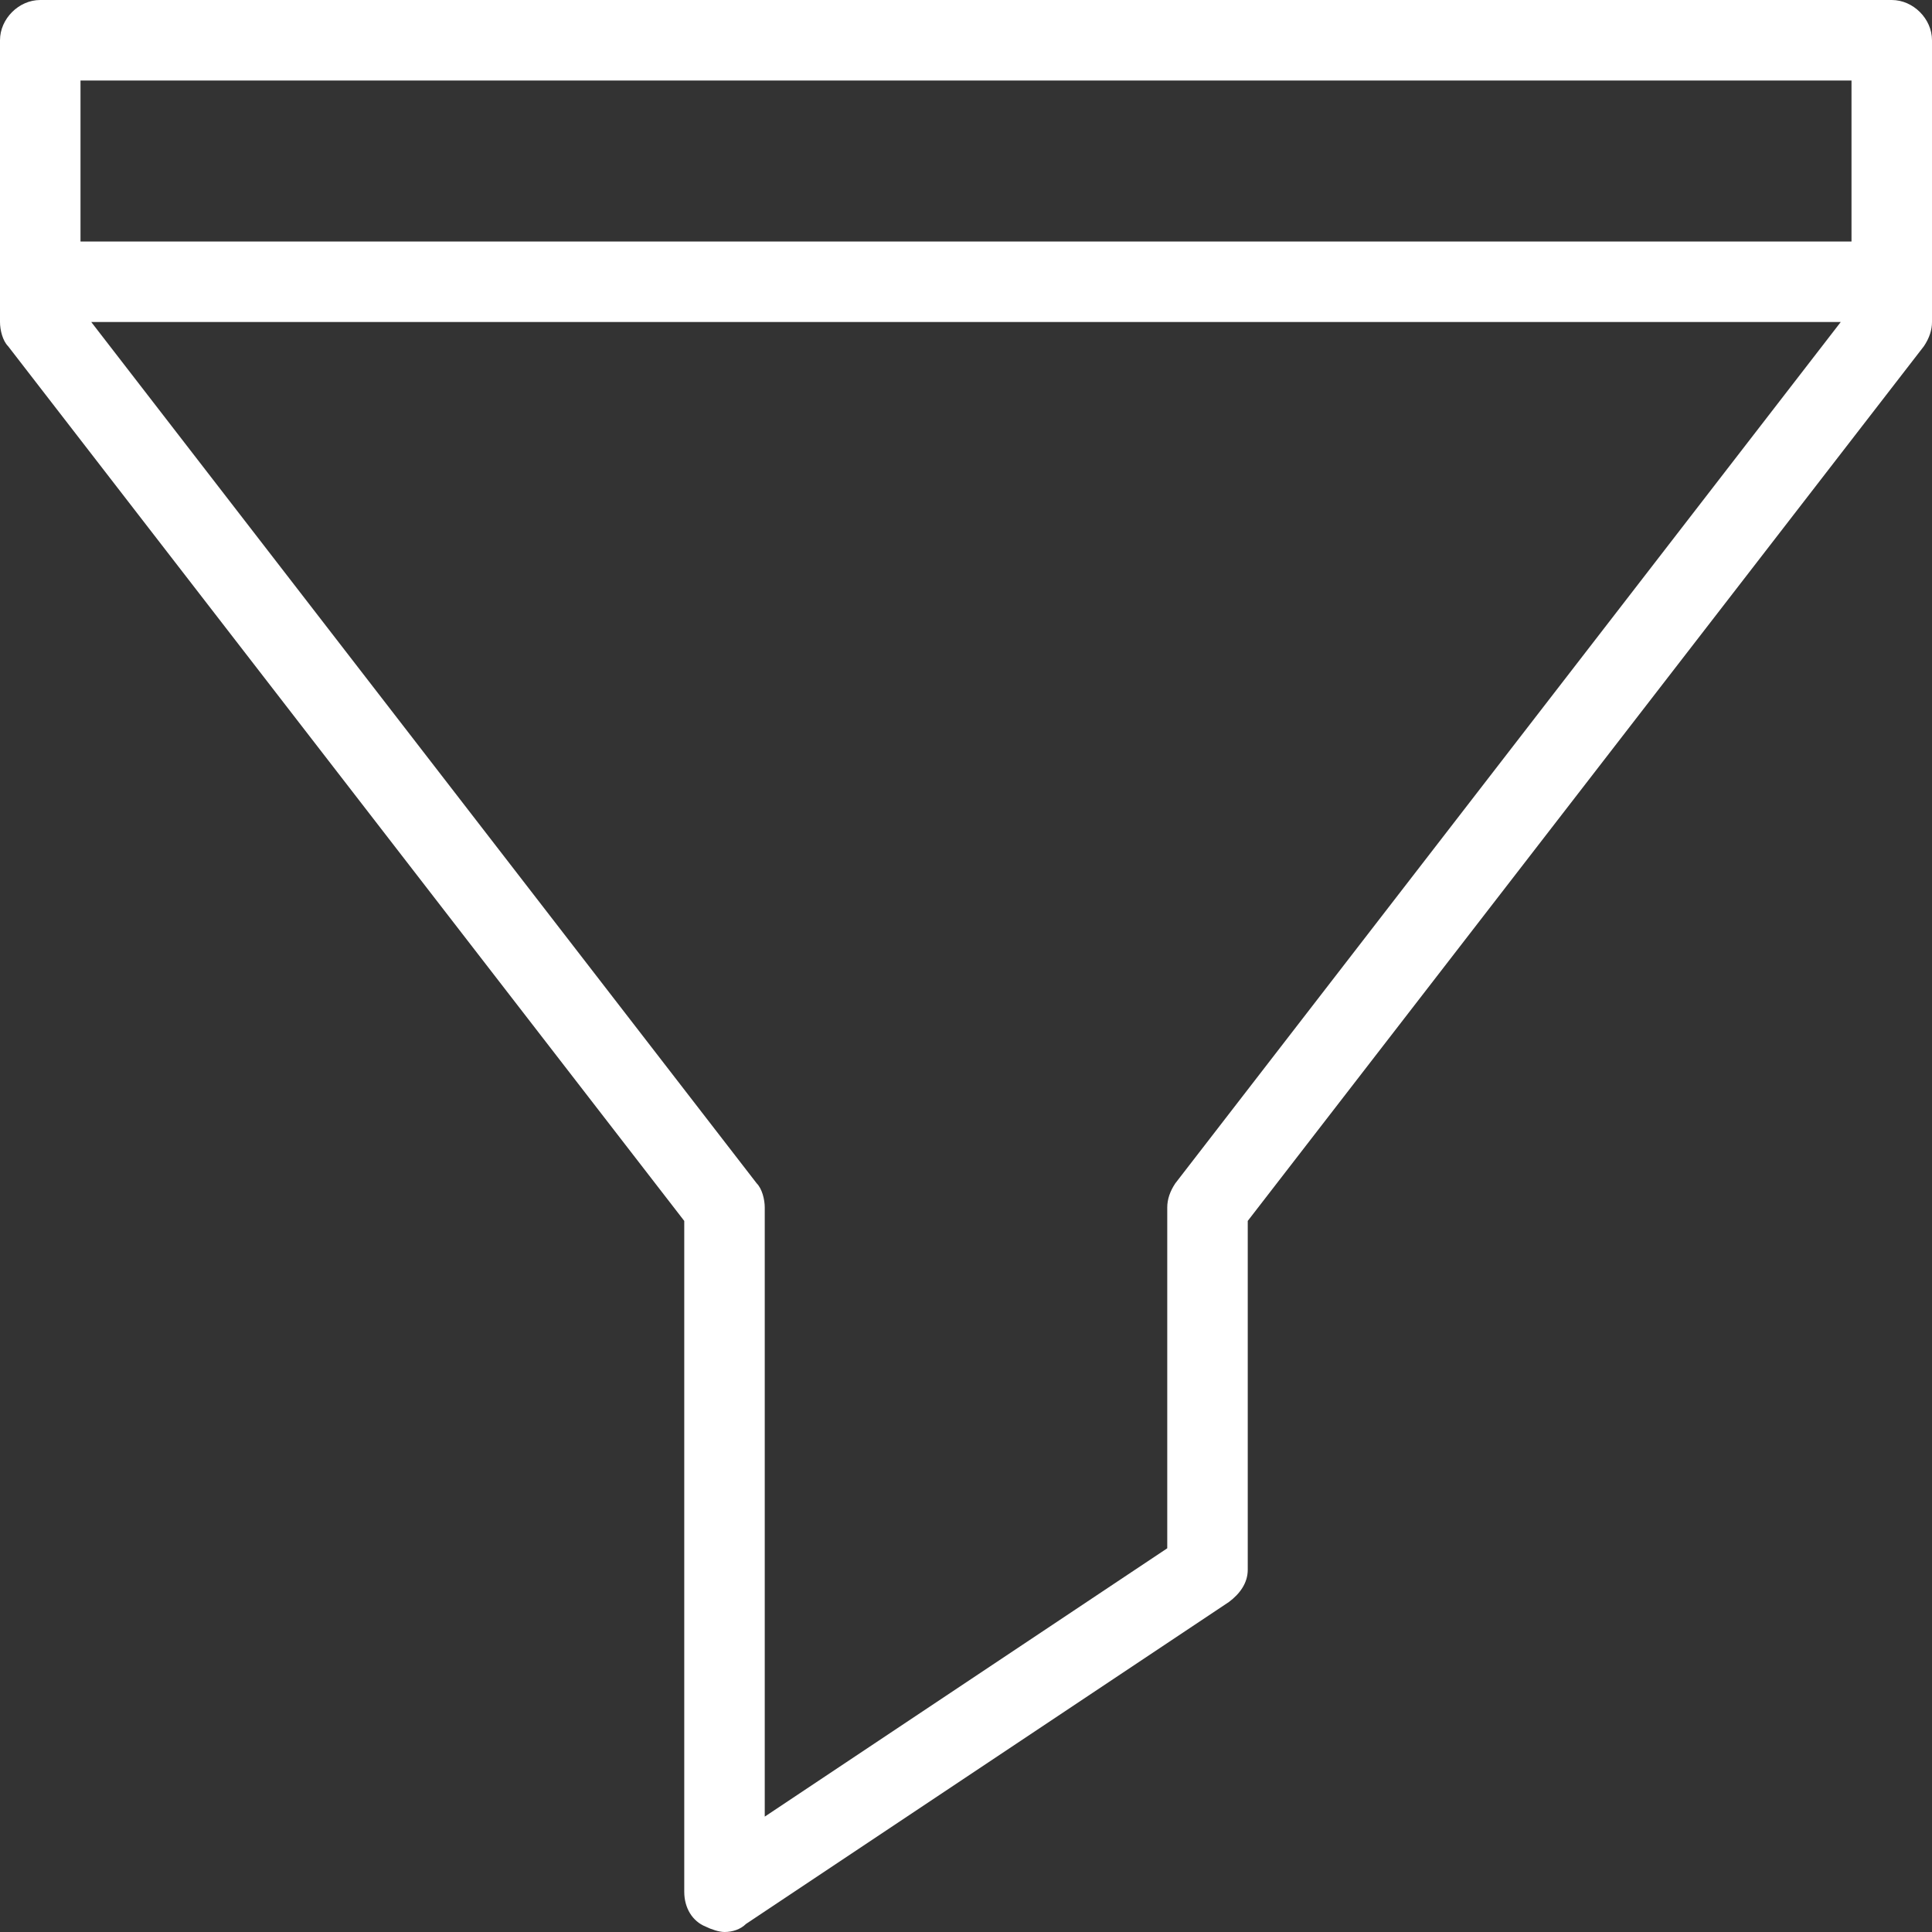 <svg version="1.1" id="Layer_1" xmlns="http://www.w3.org/2000/svg" xmlns:xlink="http://www.w3.org/1999/xlink" x="0px" y="0px"
	 viewBox="0 0 72 72" style="enable-background:new 0 0 72 72;" xml:space="preserve">
<rect x="0" y="0" width="72" height="72" fill="#333333" stroke="none"/>
<style type="text/css">
	.st0{fill:#fff;}
</style>
<path class="st0" d="M70.5,0h-69C0.7,0,0,0.7,0,1.5V12c0,0.3,0.1,0.7,0.3,0.9l25.2,32.6v25c0,0.6,0.3,1.1,0.8,1.3
	c0.2,0.1,0.5,0.2,0.7,0.2c0.3,0,0.6-0.1,0.8-0.3l18-12c0.4-0.3,0.7-0.7,0.7-1.2v-13l25.2-32.6c0.2-0.3,0.3-0.6,0.3-0.9V1.5
	C72,0.7,71.3,0,70.5,0z M69,3v6H3V3H69z M43.8,44.1c-0.2,0.3-0.3,0.6-0.3,0.9v12.7l-15,10V45c0-0.3-0.1-0.7-0.3-0.9L3.4,12h65.2
	L43.8,44.1z"/>
</svg>
